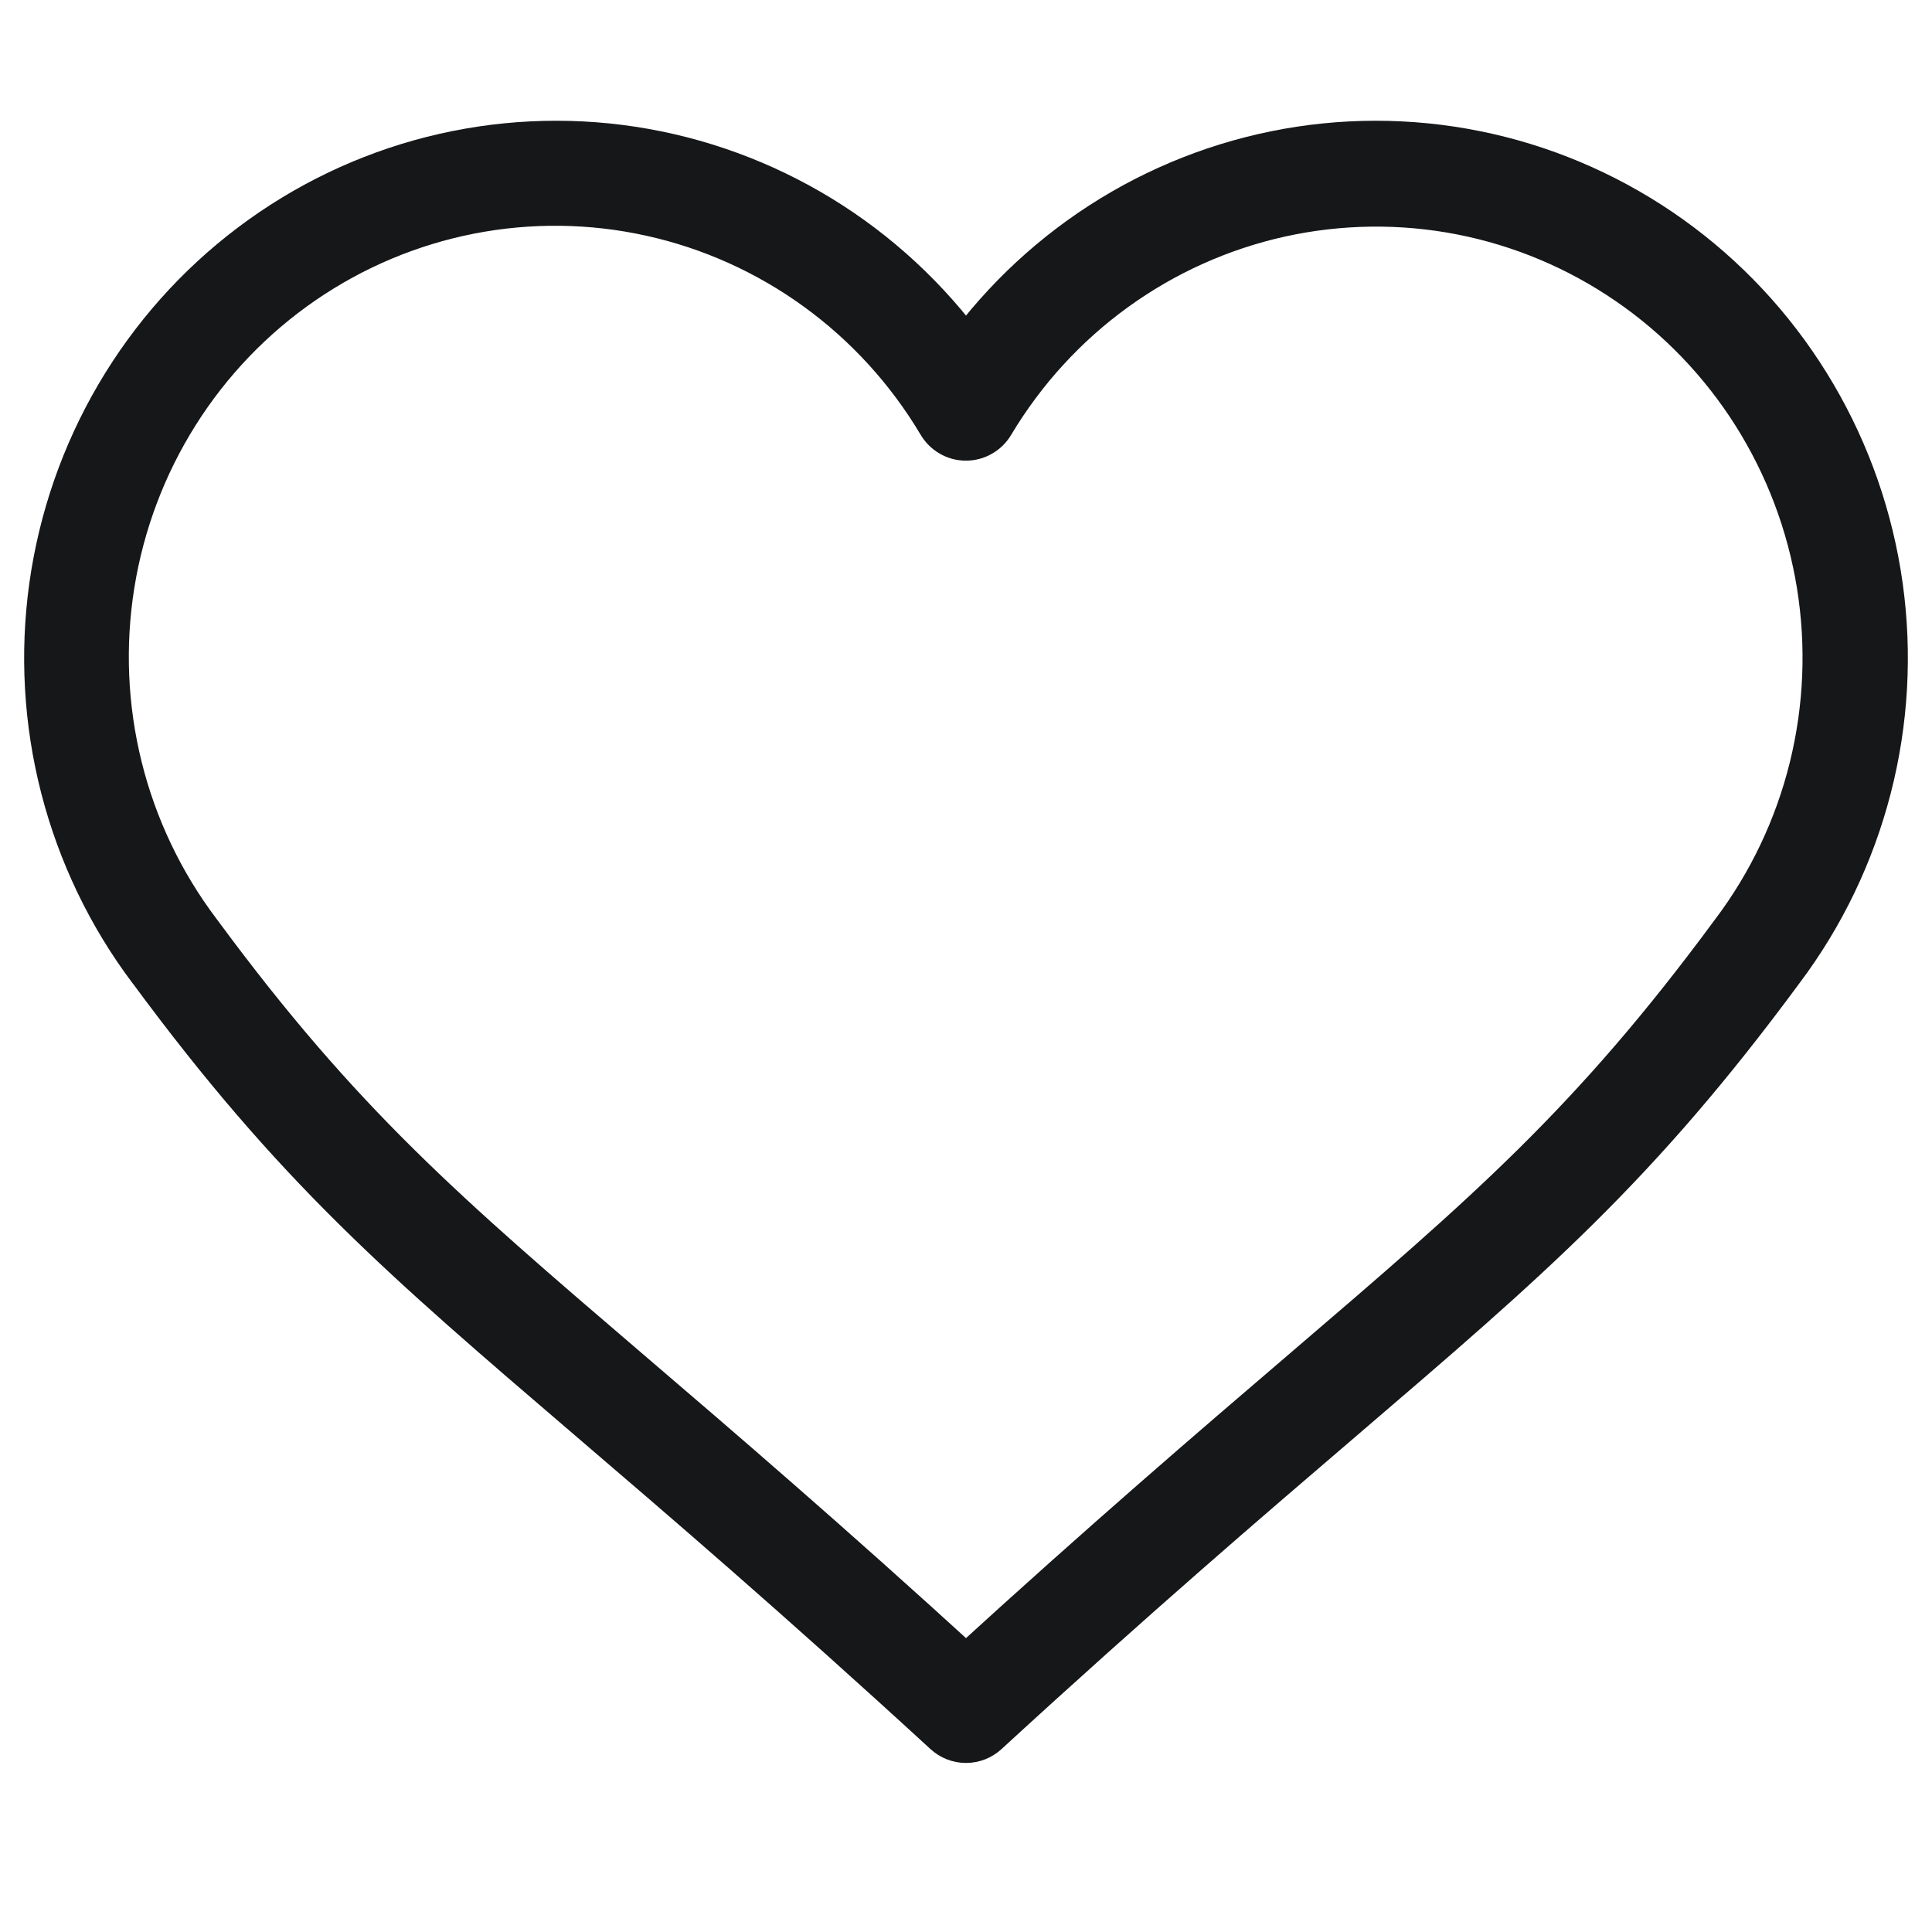 <svg width="40" height="40" viewBox="0 0 40 40" fill="none" xmlns="http://www.w3.org/2000/svg">
<path fill-rule="evenodd" clip-rule="evenodd" d="M20 34.591C22.907 31.933 25.155 30.006 27.018 28.412C30.821 25.155 32.989 23.298 35.911 19.332L35.916 19.326C36.683 18.306 37.237 17.14 37.543 15.898C37.849 14.655 37.902 13.363 37.698 12.099C37.494 10.835 37.037 9.627 36.356 8.548C35.674 7.468 34.782 6.54 33.734 5.821C32.686 5.101 31.504 4.605 30.26 4.362C29.016 4.12 27.736 4.136 26.498 4.409C25.261 4.683 24.091 5.208 23.061 5.954C22.031 6.699 21.162 7.649 20.507 8.745C20.454 8.835 20.379 8.909 20.289 8.96C20.199 9.012 20.098 9.038 19.995 9.037C19.891 9.037 19.79 9.009 19.701 8.956C19.612 8.904 19.538 8.828 19.486 8.738C18.832 7.64 17.963 6.688 16.932 5.941C15.902 5.194 14.731 4.667 13.492 4.393C12.253 4.118 10.972 4.102 9.727 4.345C8.481 4.588 7.298 5.085 6.249 5.806C5.2 6.527 4.308 7.456 3.627 8.538C2.946 9.619 2.49 10.829 2.287 12.095C2.084 13.36 2.139 14.654 2.448 15.897C2.757 17.14 3.314 18.307 4.084 19.325C4.09 19.333 4.096 19.341 4.102 19.349C7.017 23.303 9.184 25.159 12.982 28.412C14.844 30.006 17.093 31.933 20 34.591ZM27.784 29.327C25.85 30.983 23.496 32.999 20.399 35.843C20.29 35.944 20.148 36 20 36C19.852 36 19.71 35.944 19.601 35.843C16.504 32.999 14.15 30.983 12.216 29.327C8.355 26.02 6.152 24.133 3.153 20.066L3.141 20.052C2.301 18.935 1.689 17.66 1.339 16.302C0.989 14.944 0.909 13.529 1.103 12.139C1.298 10.75 1.762 9.413 2.471 8.206C3.179 6.999 4.117 5.945 5.23 5.107C6.344 4.268 7.61 3.66 8.957 3.319C10.304 2.978 11.705 2.909 13.078 3.118C14.451 3.327 15.77 3.809 16.958 4.535C18.146 5.262 19.18 6.219 20 7.352C20.82 6.219 21.854 5.262 23.042 4.535C24.23 3.809 25.549 3.327 26.922 3.118C28.295 2.909 29.696 2.978 31.043 3.319C32.389 3.66 33.656 4.268 34.77 5.107C35.883 5.945 36.821 6.999 37.529 8.206C38.238 9.413 38.702 10.75 38.897 12.139C39.091 13.529 39.011 14.944 38.661 16.302C38.311 17.66 37.699 18.935 36.859 20.052C33.853 24.129 31.649 26.016 27.784 29.327Z" fill="#161719" stroke="#161719"/>
</svg>
